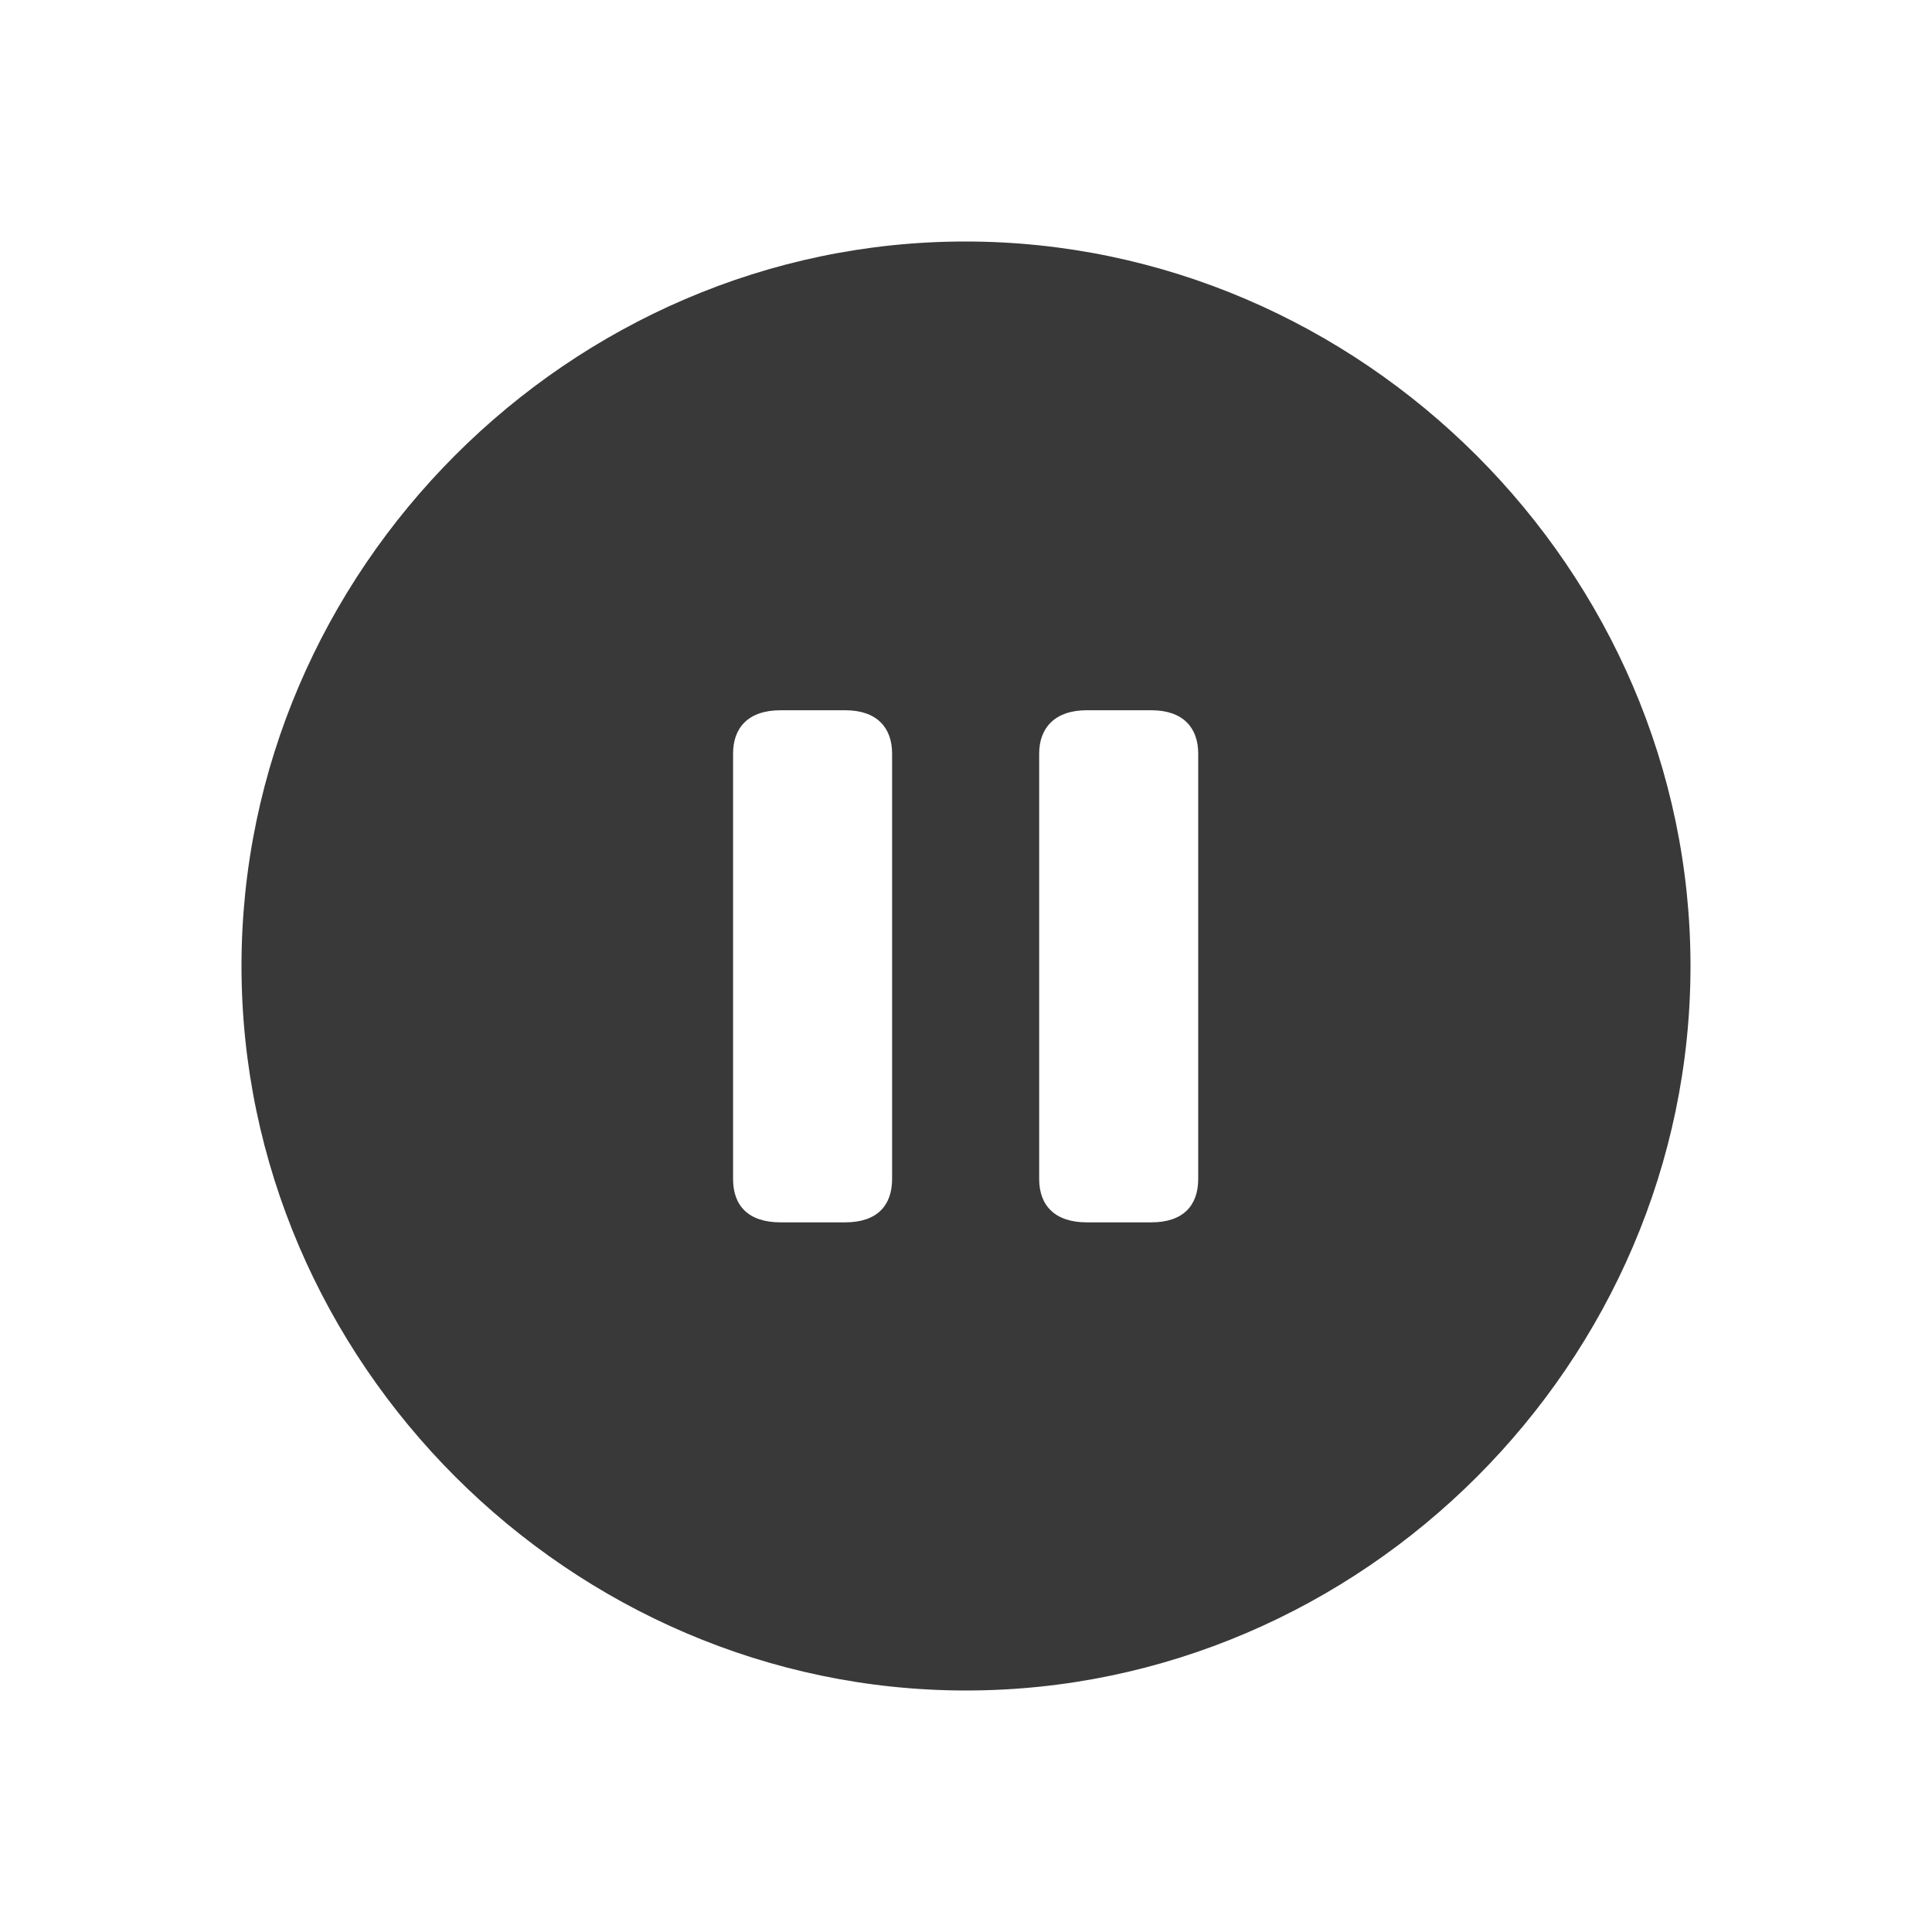 <svg xmlns="http://www.w3.org/2000/svg" fill="none" viewBox="0 0 16 16"><path fill="#393939" fill-rule="evenodd" d="M8 14c3.282 0 6-2.718 6-6 0-3.276-2.724-6-6.006-6C4.718 2 2 4.723 2 8c0 3.282 2.724 6 6 6Zm-1-3.877h-.535c-.271 0-.394-.141-.394-.359V6.241c0-.212.123-.359.394-.359H7c.265 0 .388.147.388.359v3.523c0 .218-.123.359-.388.359Zm2.535 0H9c-.265 0-.394-.141-.394-.359V6.241c0-.212.129-.359.394-.359h.535c.265 0 .388.147.388.359v3.523c0 .218-.123.359-.388.359Z" clip-rule="evenodd" /></svg>